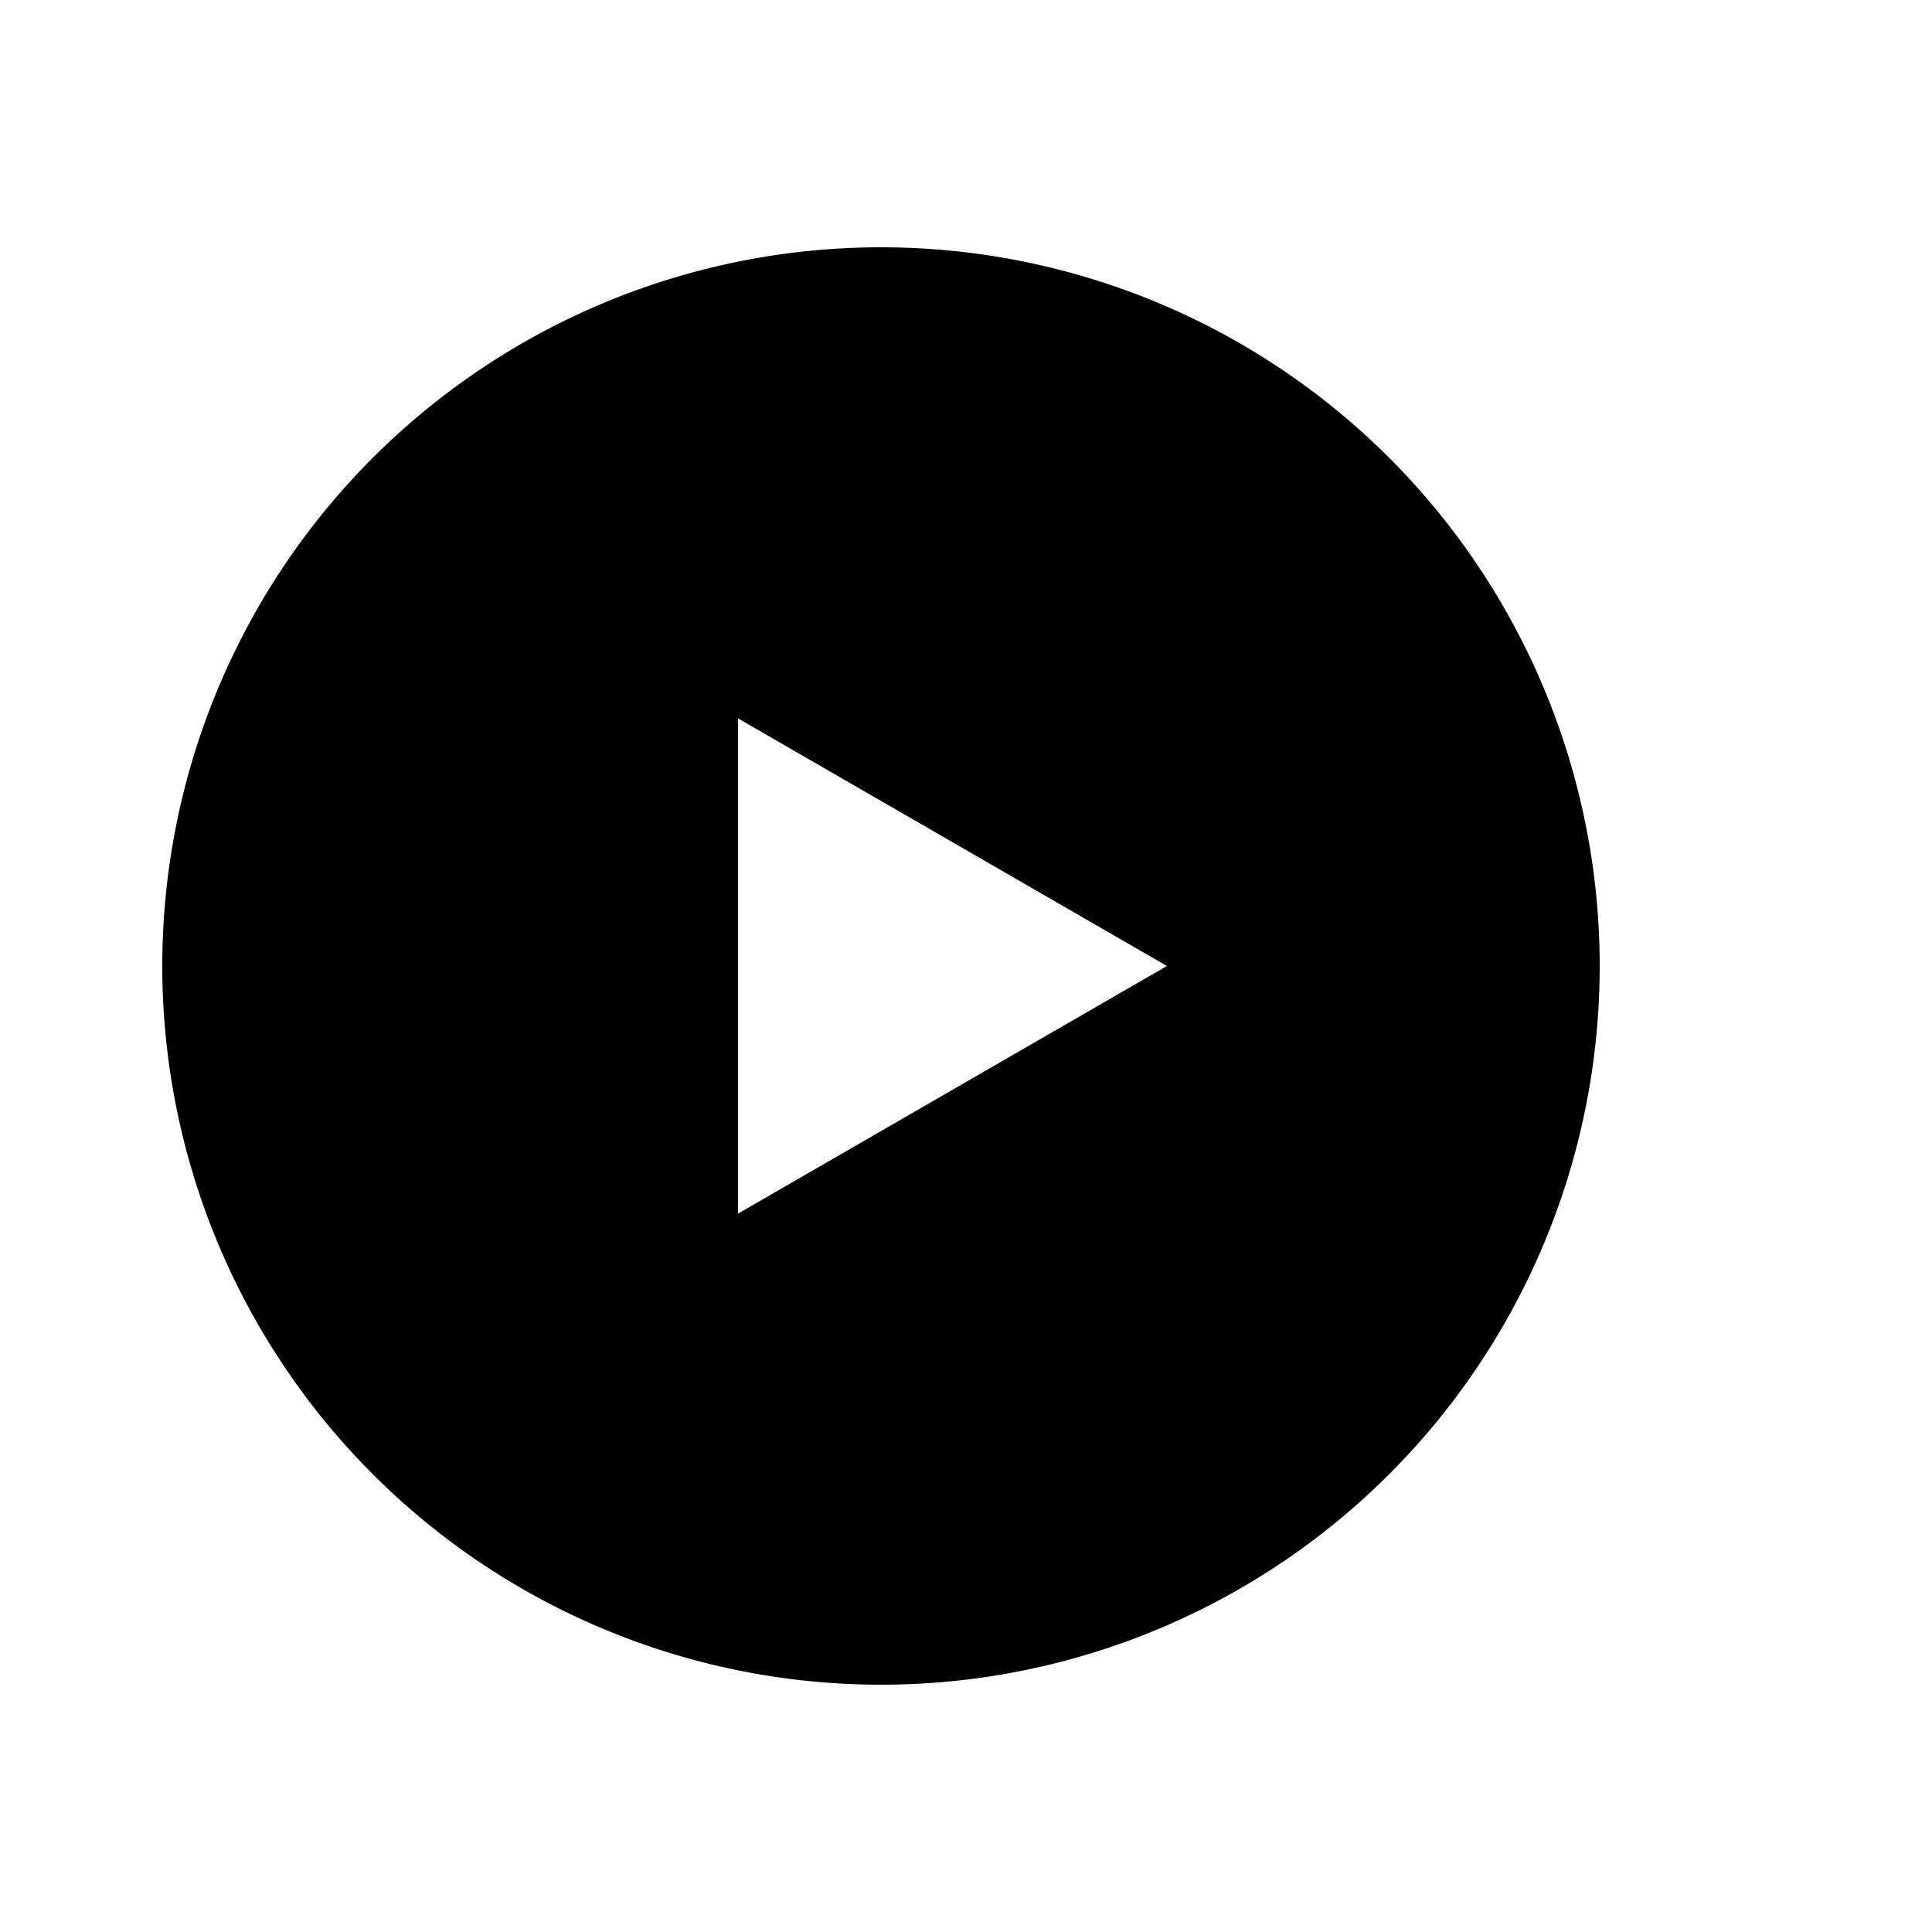 <svg id="Capa_1" data-name="Capa 1" xmlns="http://www.w3.org/2000/svg" viewBox="0 0 250 250"><defs><style>.cls-1{stroke:#000;stroke-miterlimit:10;}.cls-2{fill:none;}</style></defs><title>button--play</title><path class="cls-1" d="M577,1951.5a92.5,92.5,0,1,0,92.5,92.5A92.5,92.5,0,0,0,577,1951.5Zm-19,125.41v-65.82L615,2044Z" transform="translate(-463 -1919)"/><rect class="cls-2" width="250" height="250"/></svg>